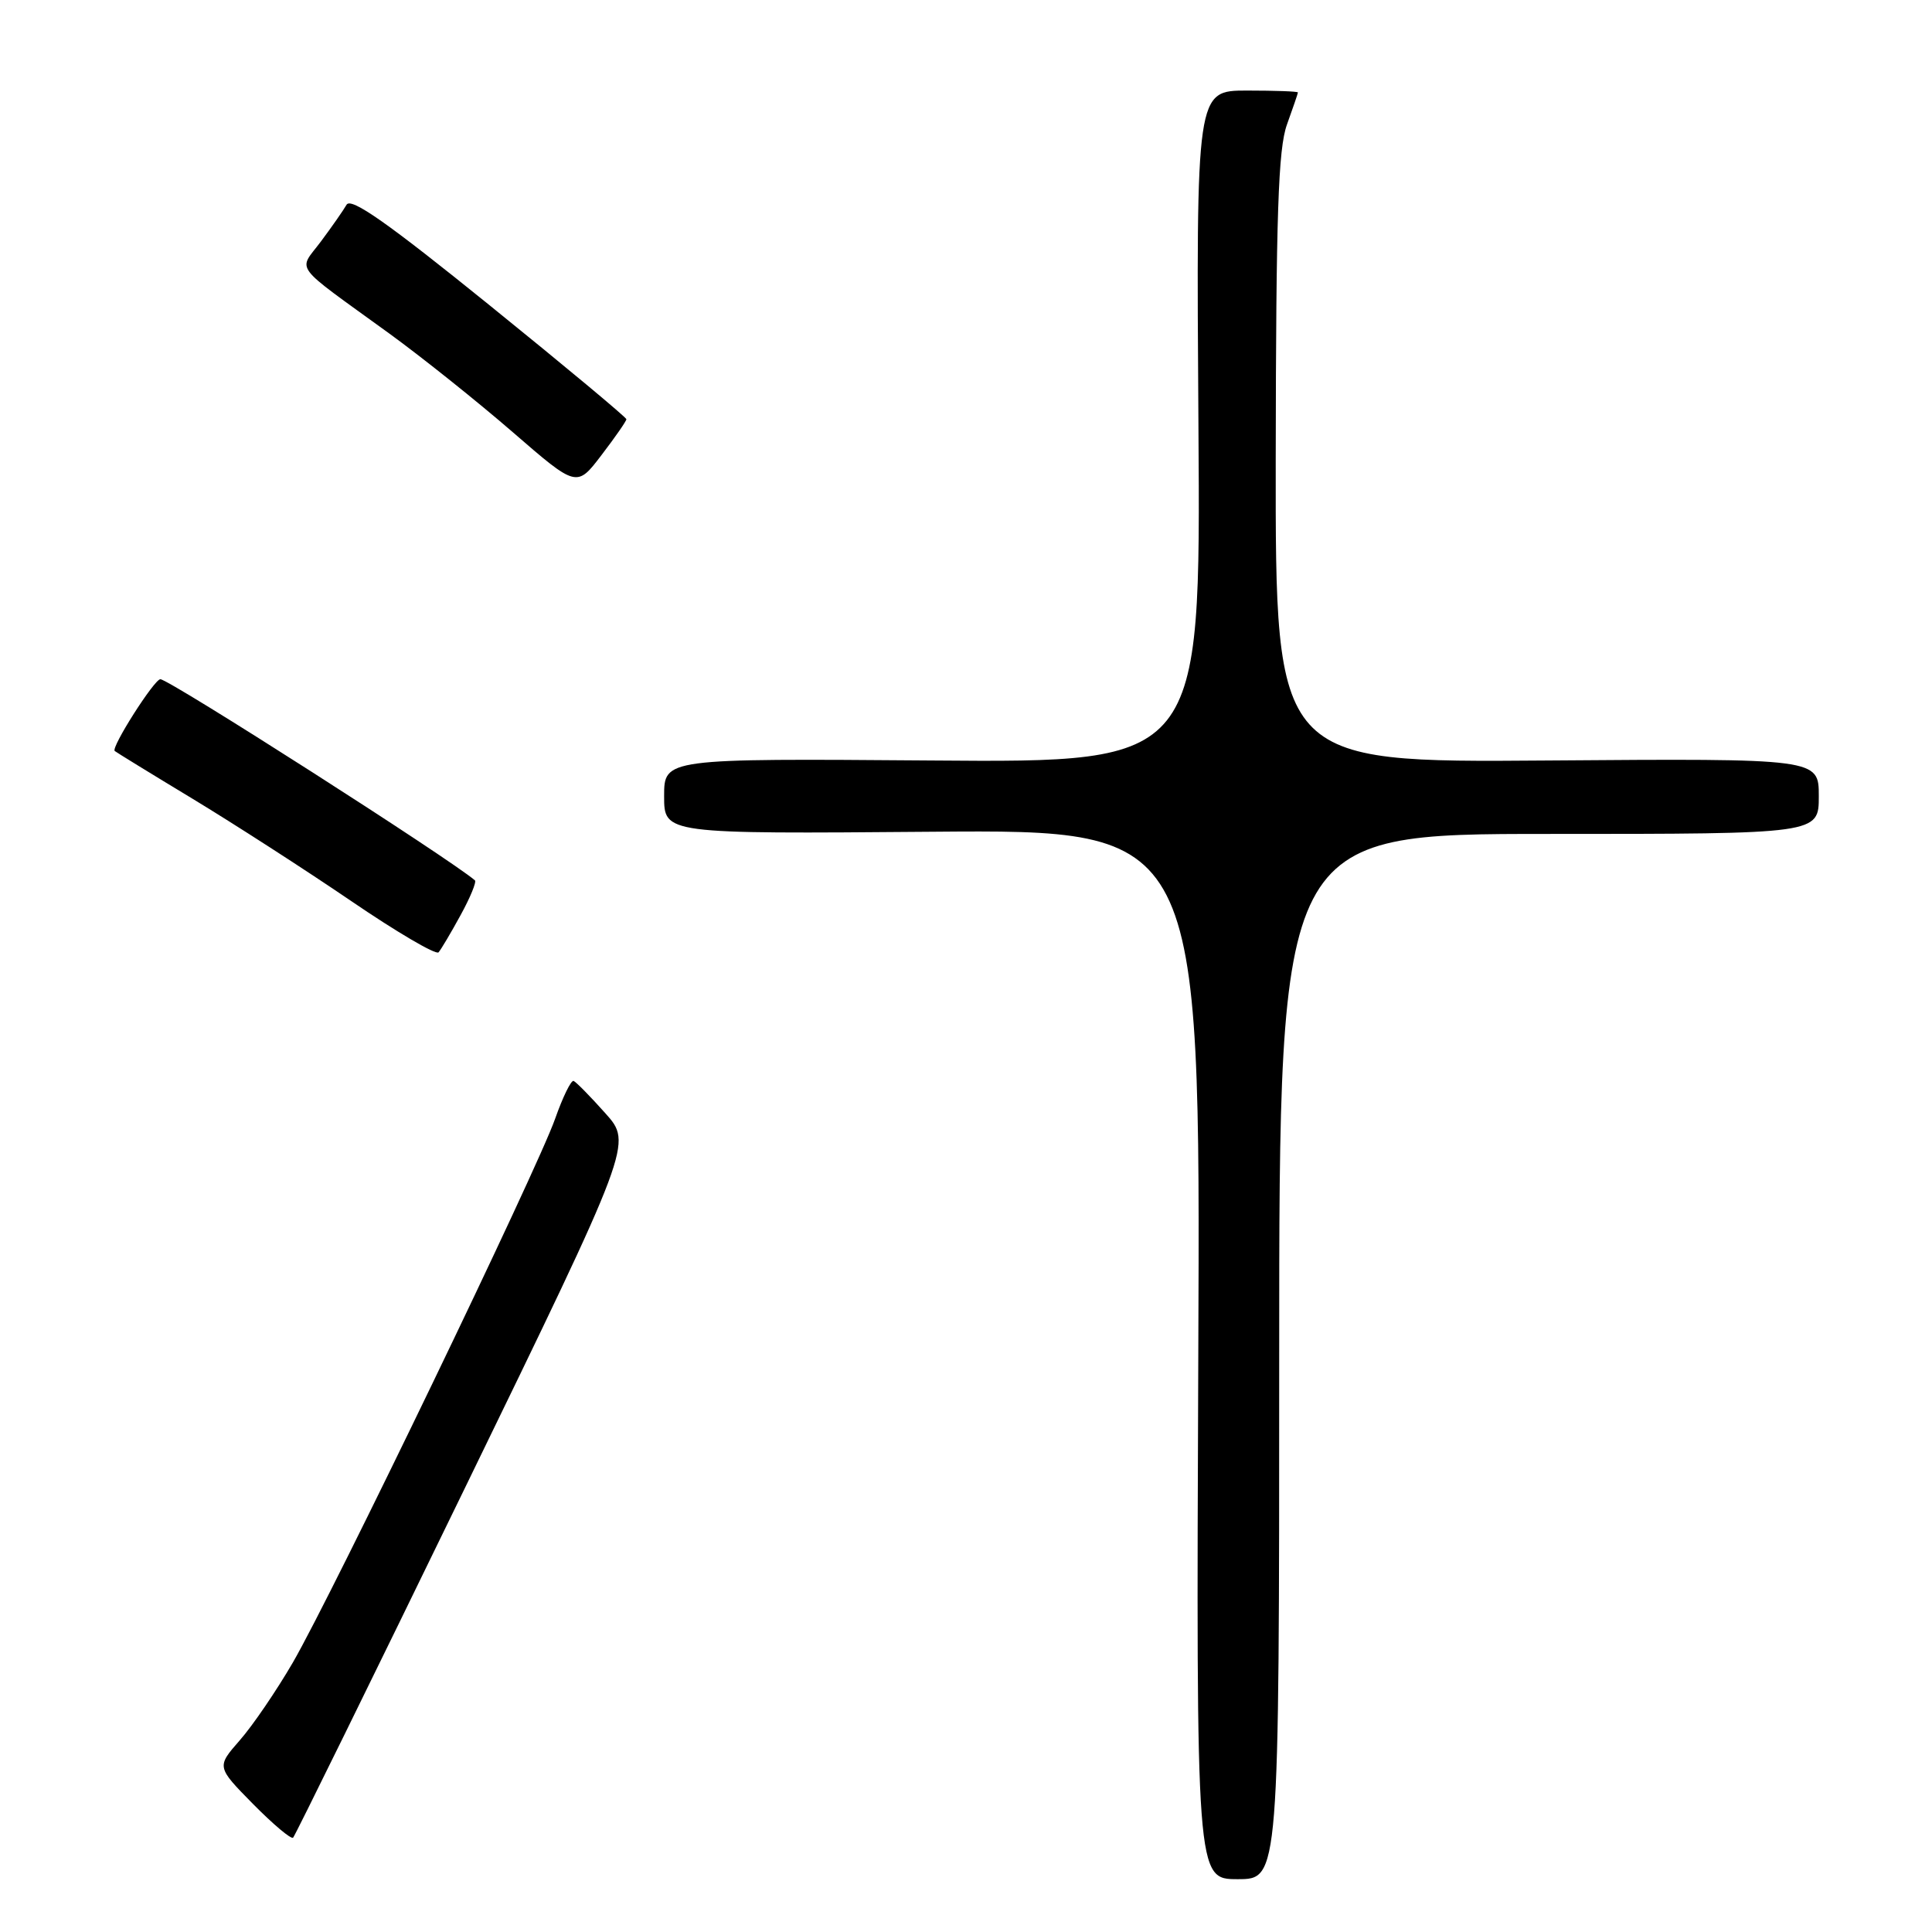 <?xml version="1.0" encoding="UTF-8" standalone="no"?>
<!DOCTYPE svg PUBLIC "-//W3C//DTD SVG 1.1//EN" "http://www.w3.org/Graphics/SVG/1.1/DTD/svg11.dtd" >
<svg xmlns="http://www.w3.org/2000/svg" xmlns:xlink="http://www.w3.org/1999/xlink" version="1.1" viewBox="0 0 256 256">
 <g >
 <path fill="currentColor"
d=" M 169.50 179.75 C 169.50 110.50 169.50 110.50 205.25 110.50 C 241.00 110.50 241.00 110.50 241.00 105.50 C 241.00 100.50 241.00 100.50 205.00 100.77 C 169.00 101.05 169.00 101.05 169.04 60.77 C 169.08 28.31 169.37 19.72 170.53 16.50 C 171.32 14.30 171.98 12.39 171.98 12.25 C 171.99 12.11 168.96 12.00 165.25 12.00 C 158.50 12.00 158.50 12.00 158.80 56.52 C 159.10 101.05 159.10 101.05 123.55 100.77 C 88.00 100.50 88.00 100.50 88.00 105.50 C 88.00 110.50 88.00 110.50 123.53 110.21 C 159.07 109.93 159.07 109.93 158.78 179.46 C 158.50 249.00 158.50 249.00 164.00 249.00 C 169.50 249.00 169.50 249.00 169.50 179.75 Z  M 61.55 197.28 C 83.80 151.52 83.80 151.52 80.21 147.51 C 78.24 145.30 76.35 143.38 76.01 143.23 C 75.68 143.09 74.58 145.34 73.56 148.23 C 71.23 154.90 44.05 211.24 38.80 220.30 C 36.63 224.03 33.47 228.67 31.77 230.60 C 28.69 234.12 28.69 234.12 33.53 239.04 C 36.20 241.74 38.58 243.75 38.84 243.50 C 39.09 243.25 49.31 222.45 61.55 197.28 Z  M 61.03 121.26 C 62.31 118.93 63.16 116.86 62.93 116.65 C 59.55 113.76 22.41 90.00 21.25 90.00 C 20.44 90.00 14.69 99.04 15.20 99.51 C 15.37 99.66 20.00 102.51 25.50 105.83 C 31.00 109.16 40.45 115.25 46.50 119.37 C 52.55 123.50 57.77 126.56 58.11 126.19 C 58.44 125.81 59.76 123.59 61.03 121.26 Z  M 83.00 55.55 C 83.00 55.31 74.84 48.51 64.86 40.44 C 51.37 29.53 46.51 26.11 45.92 27.13 C 45.49 27.88 43.96 30.07 42.52 32.00 C 39.50 36.05 38.50 34.70 51.62 44.22 C 55.95 47.37 63.31 53.25 67.96 57.28 C 76.42 64.61 76.42 64.61 79.71 60.29 C 81.52 57.92 83.00 55.79 83.00 55.55 Z "/>
</g>
</svg>